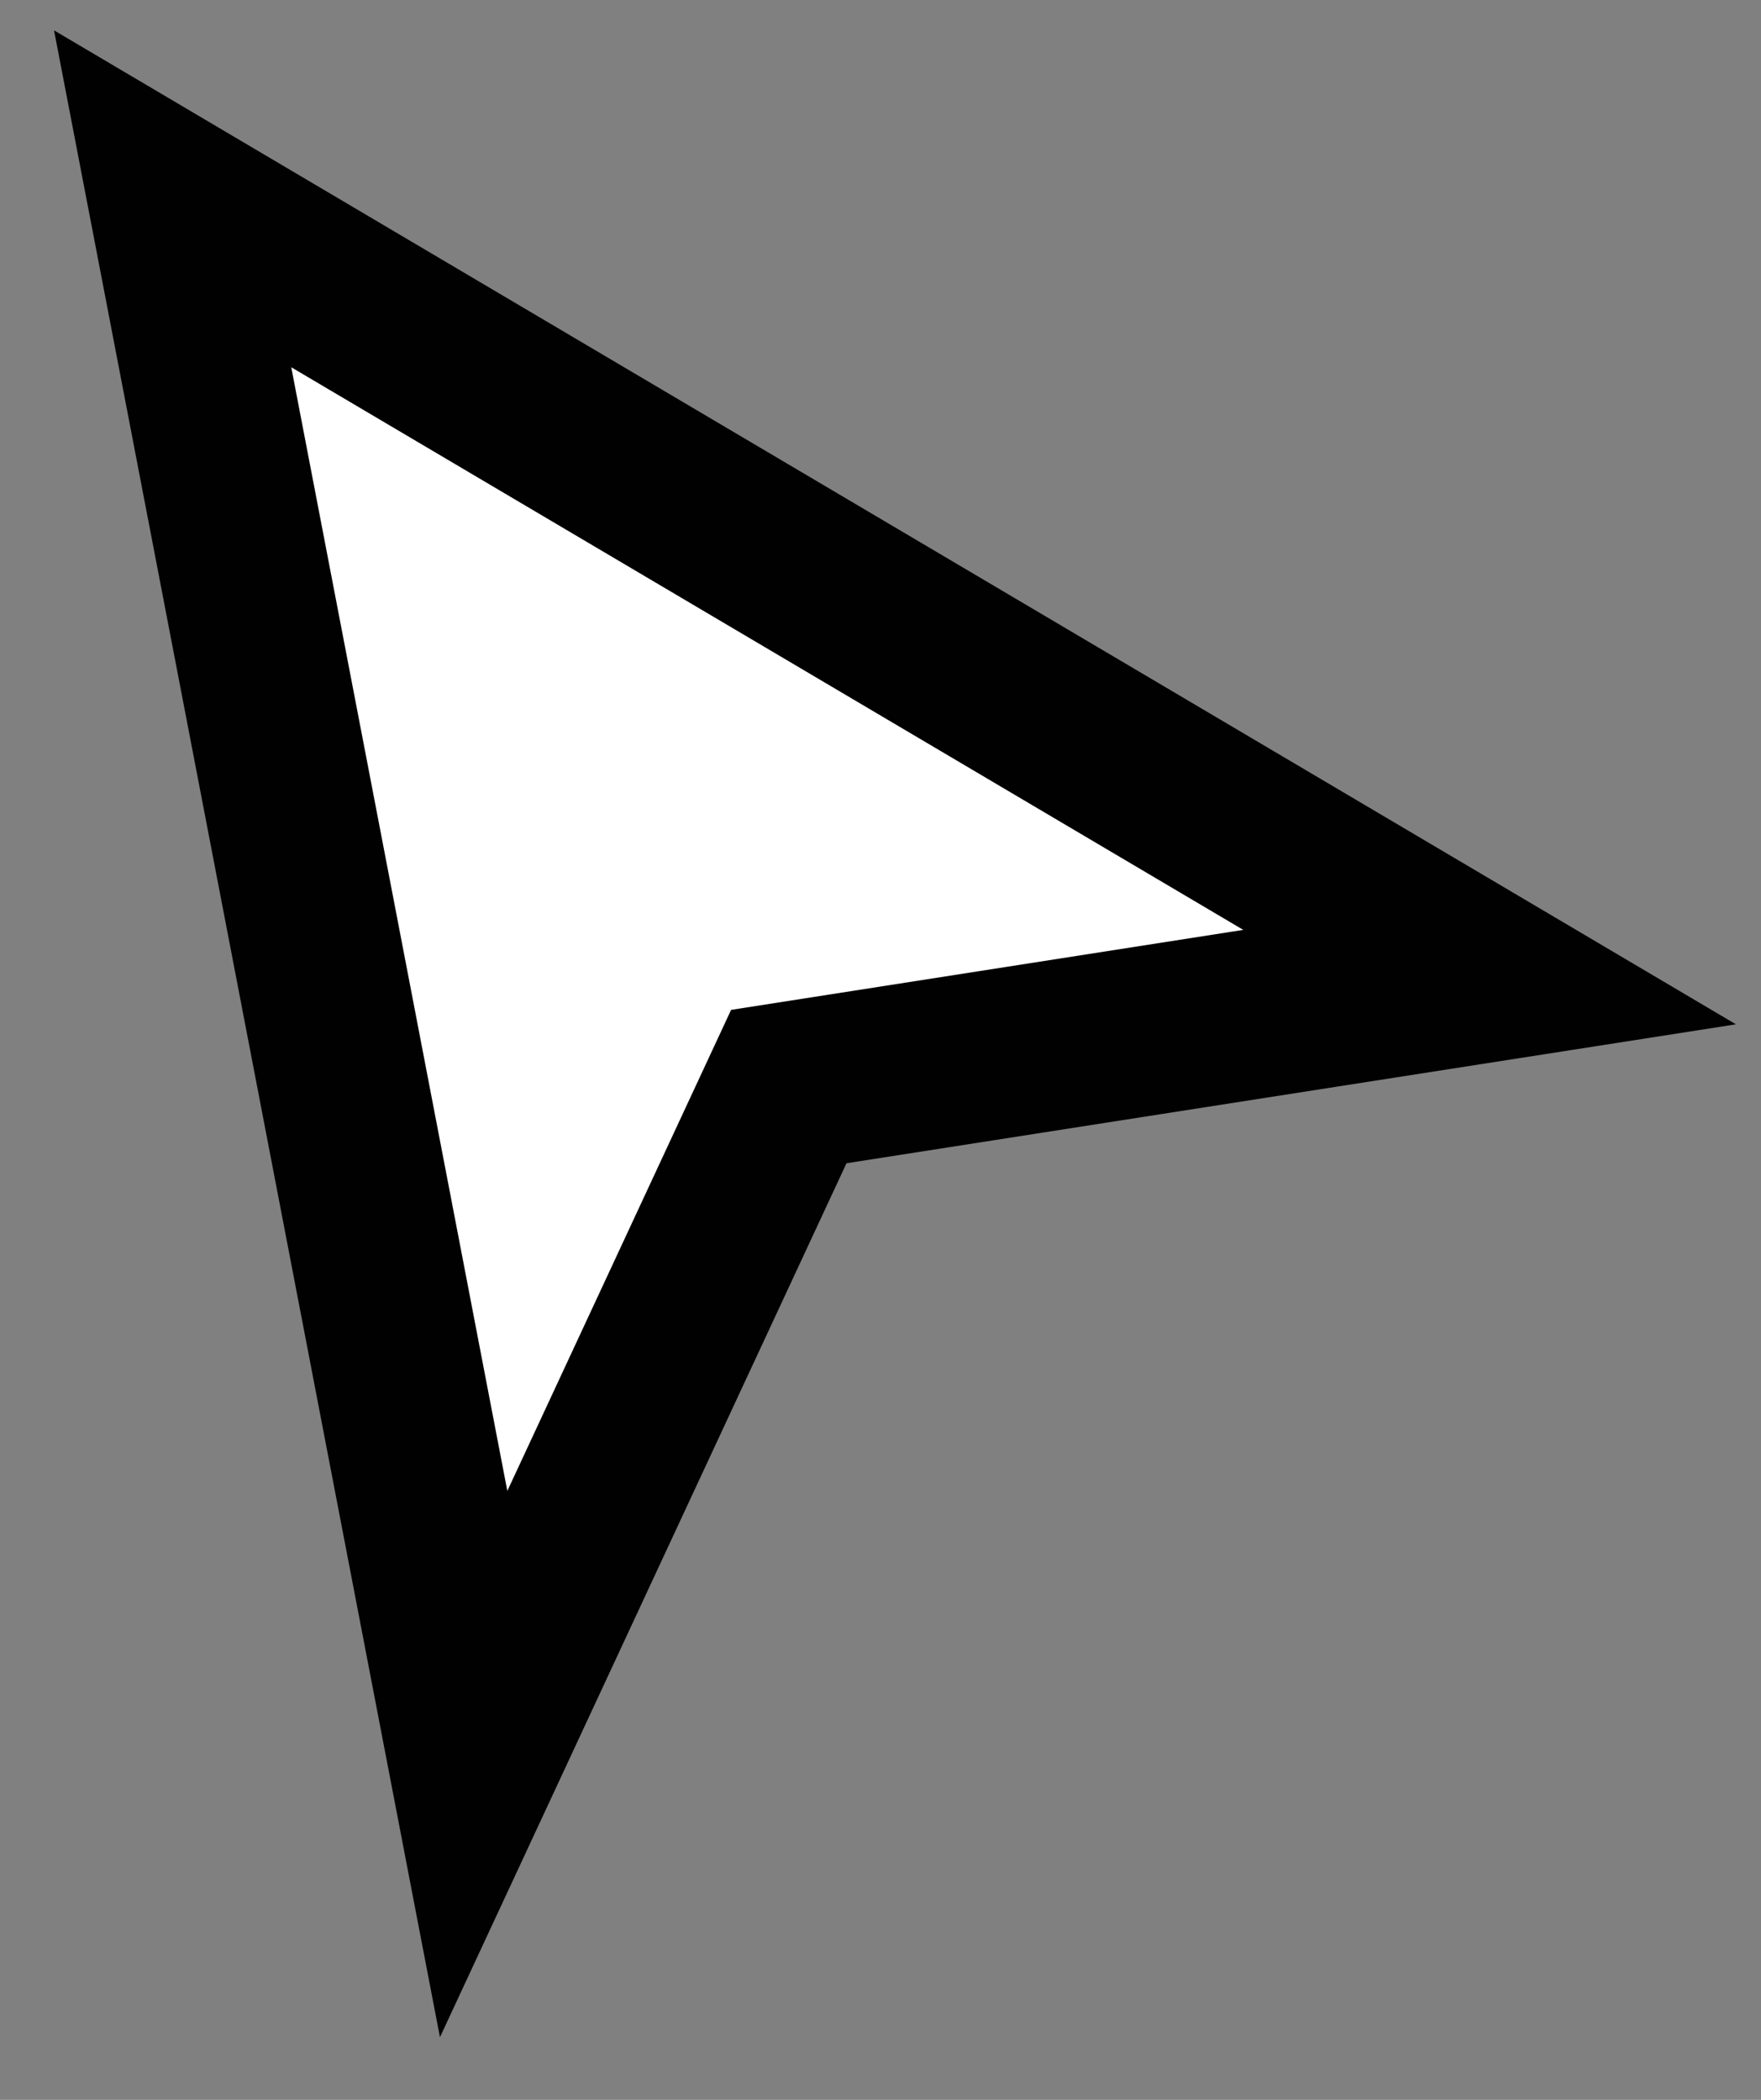 <svg xmlns='http://www.w3.org/2000/svg' width='26' height='31' fill='none' viewBox='0 0 26 31'>
  <rect x="0" y="0" width="26" height="31" fill="#808080" stroke="none"/>
  <path fill='#fff' fill-rule='evenodd' stroke='#010101' stroke-linecap='square' stroke-width='2.5' d='M21.993 14.425 2.549 2.935l4.444 23.108 4.653-10.002 10.347-1.616Z' clip-rule='evenodd'/>
</svg>
